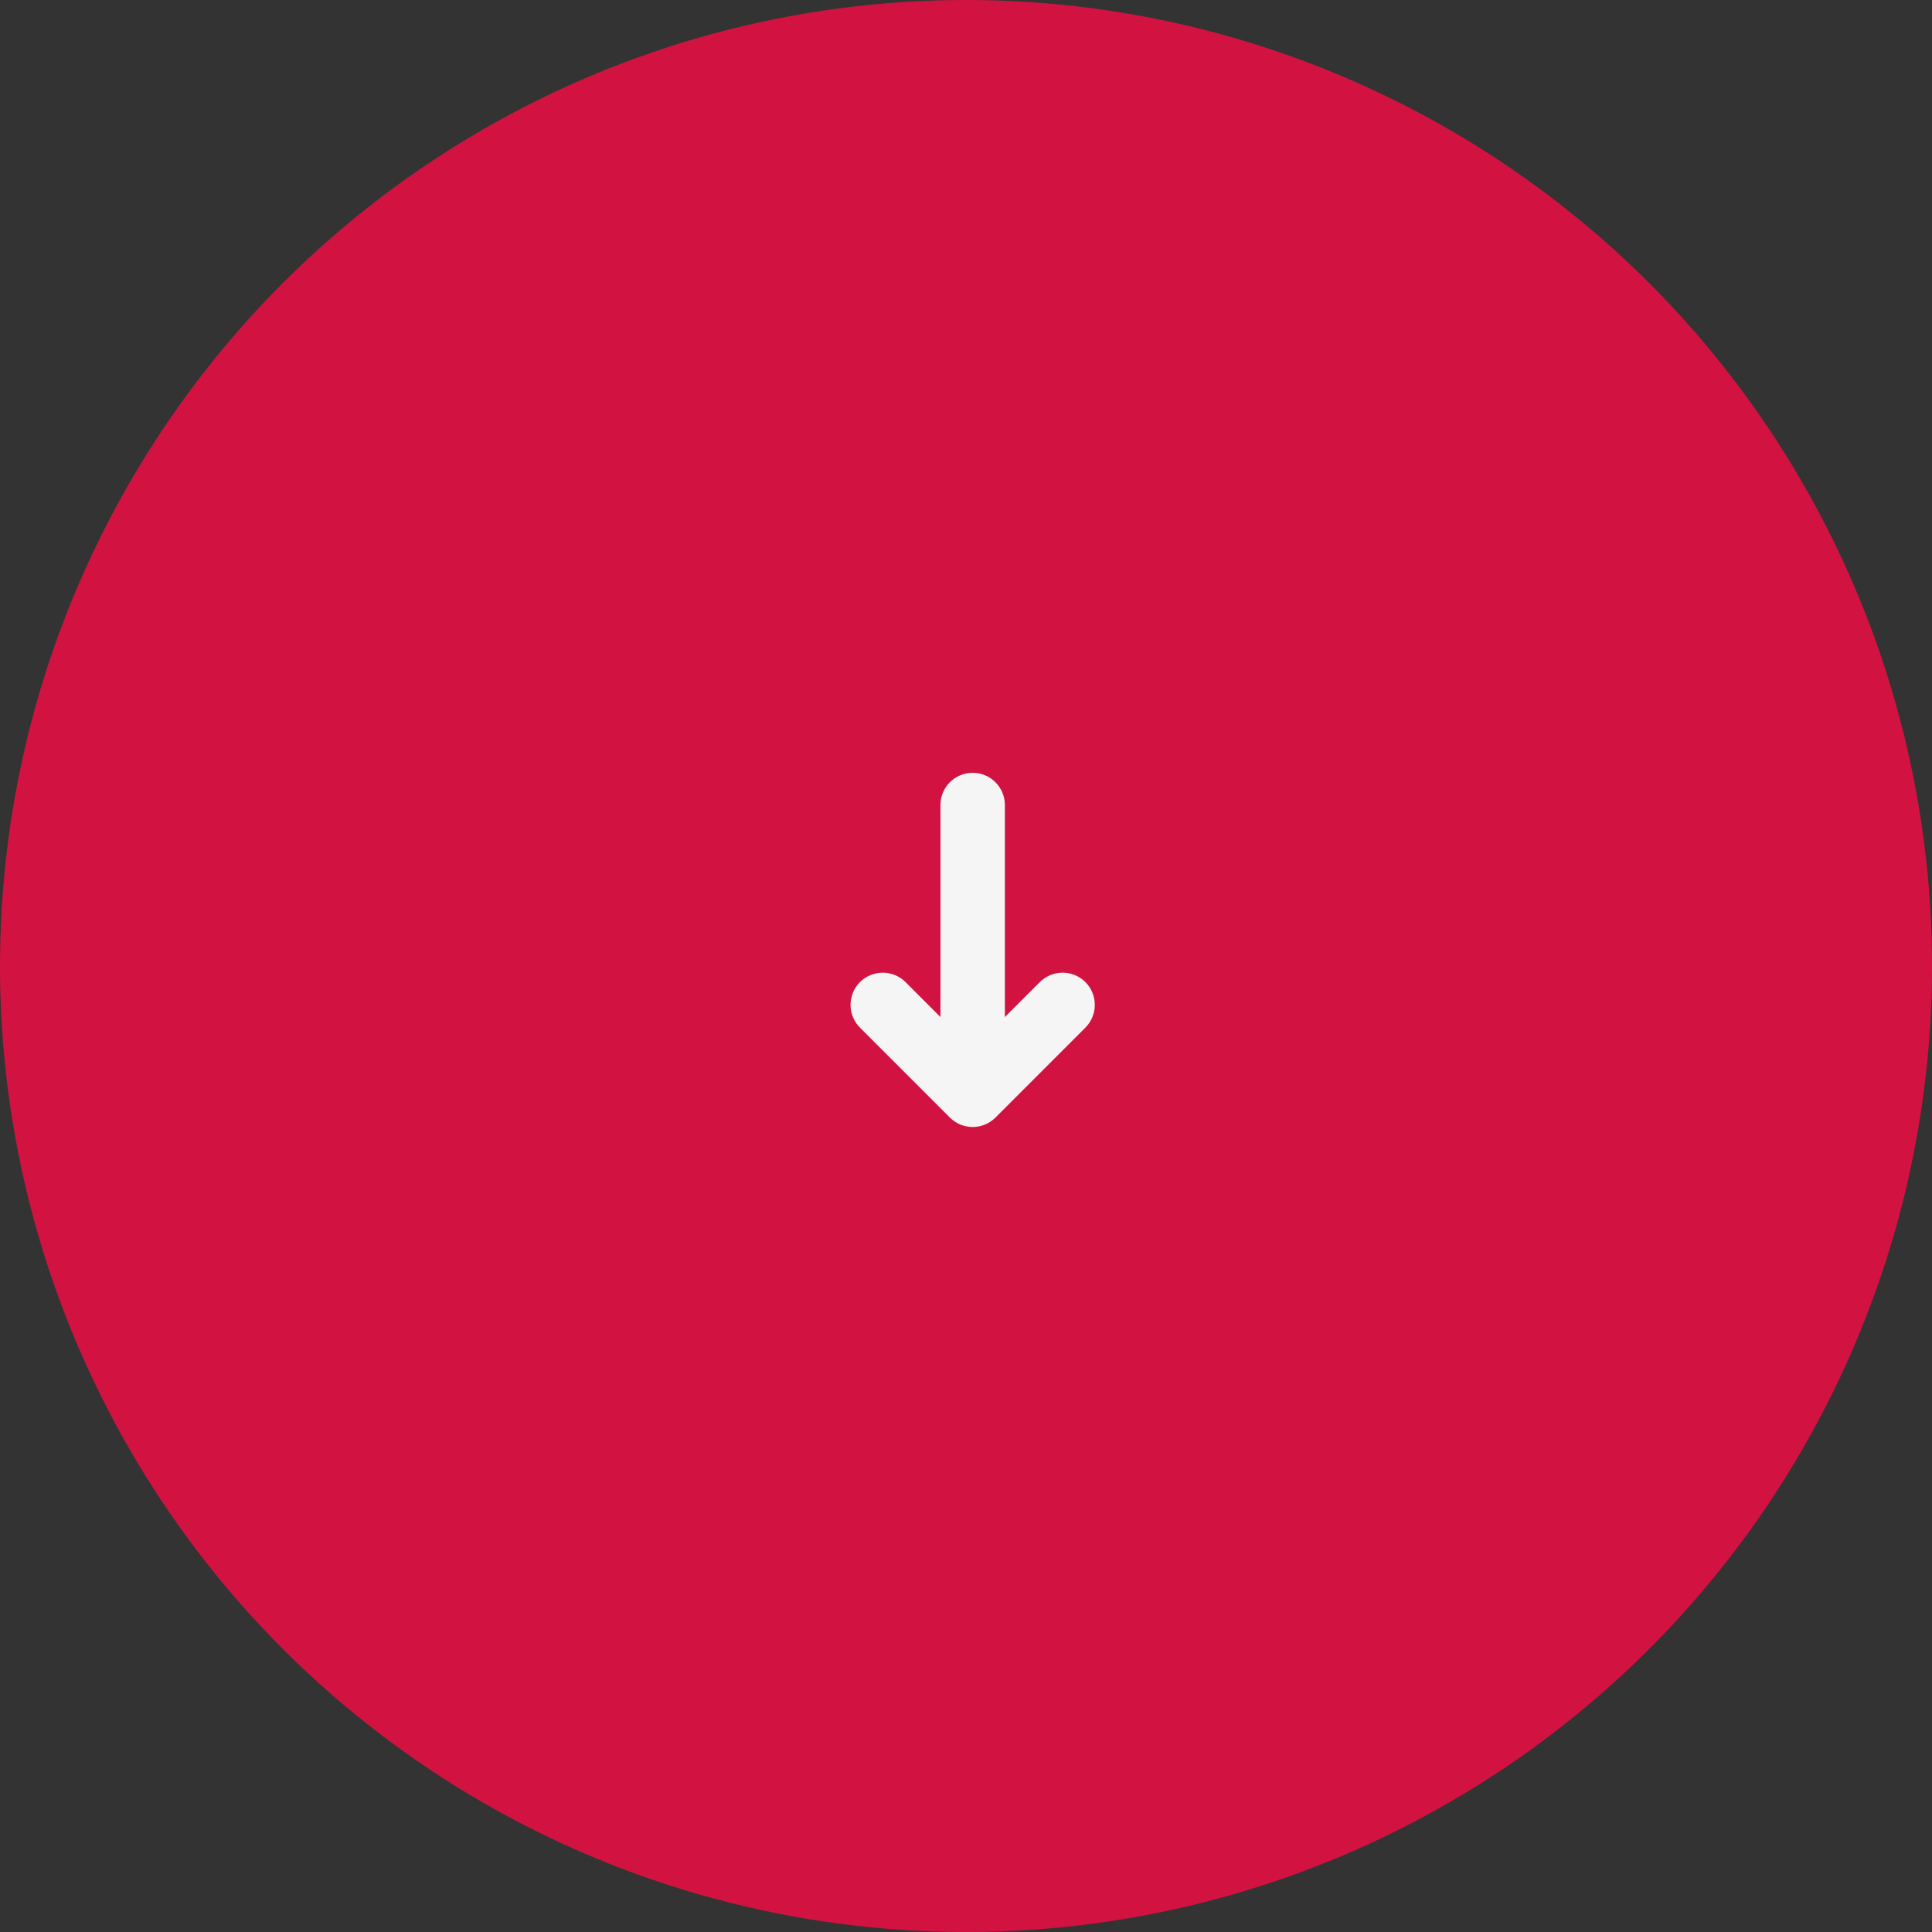 <svg width="60" height="60" viewBox="0 0 60 60" fill="none" xmlns="http://www.w3.org/2000/svg">
<rect x="0" y="0" width="60" height="60" fill="#333333" stroke="none"/>
<circle cx="30" cy="30" r="30" transform="matrix(-4.37114e-08 1 1 4.37114e-08 0 0)" fill="#D21341"/>
<path fill-rule="evenodd" clip-rule="evenodd" d="M31.207 33.5L31.207 25C31.207 24.448 30.759 24 30.207 24C29.655 24 29.207 24.448 29.207 25L29.207 33.5L31.207 33.5Z" fill="#F5F5F5"/>
<path fill-rule="evenodd" clip-rule="evenodd" d="M30.207 32.586L28.121 30.5C27.731 30.11 27.098 30.11 26.707 30.5C26.317 30.89 26.317 31.524 26.707 31.914L29.5 34.707C29.89 35.098 30.524 35.098 30.914 34.707L33.707 31.914C34.098 31.524 34.098 30.89 33.707 30.5C33.317 30.11 32.683 30.11 32.293 30.5L30.207 32.586Z" fill="#F5F5F5"/>
</svg>
